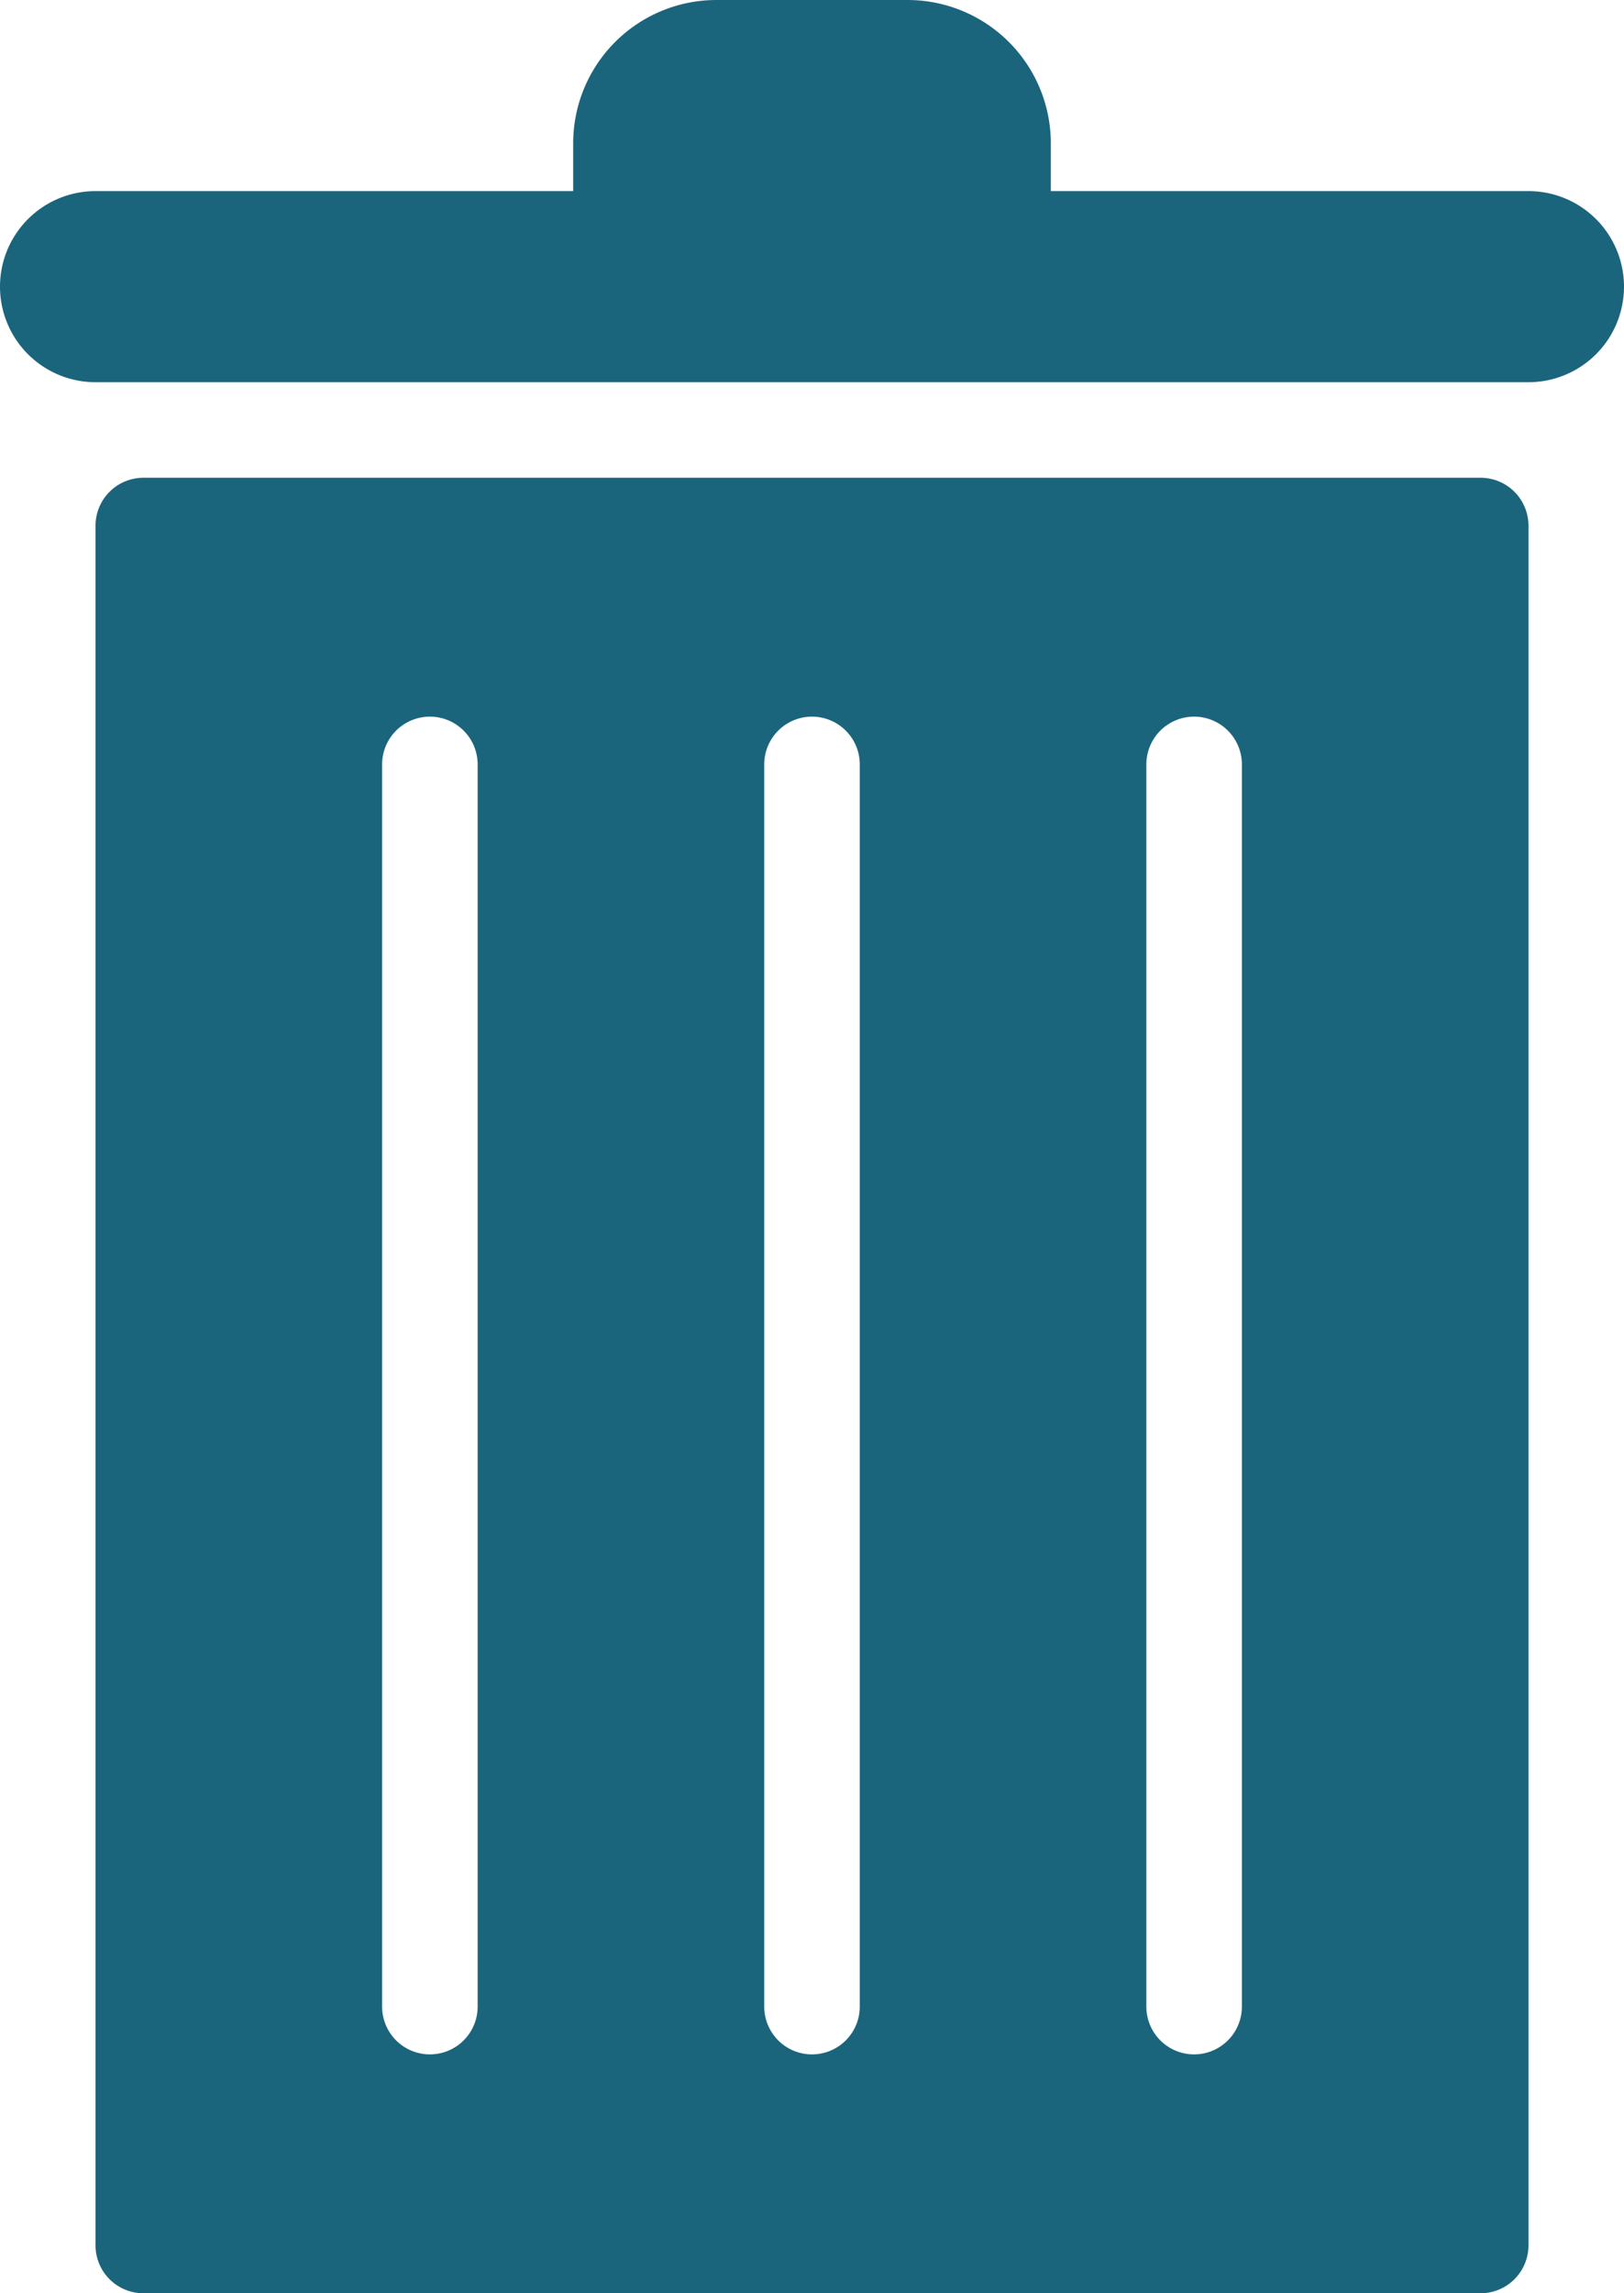 <?xml version="1.0" encoding="UTF-8"?>
<svg xmlns="http://www.w3.org/2000/svg" viewBox="0 0 34 48"><g fill="#1b657c" data-name="Layer 2"><path d="M31 10H3a1.003 1.003 0 0 0-1 1v36a1.003 1.003 0 0 0 1 1h28a1.003 1.003 0 0 0 1-1V11a1.003 1.003 0 0 0-1-1zM10 42a1 1 0 0 1-2 0V16a1 1 0 0 1 2 0zm8 0a1 1 0 0 1-2 0V16a1 1 0 0 1 2 0zm8 0a1 1 0 0 1-2 0V16a1 1 0 0 1 2 0zM32 4H22V3a3 3 0 0 0-3-3h-4a3 3 0 0 0-3 3v1H2a2 2 0 0 0 0 4h30a2 2 0 0 0 0-4z" style="fill: #1b657c;"/></g></svg>
